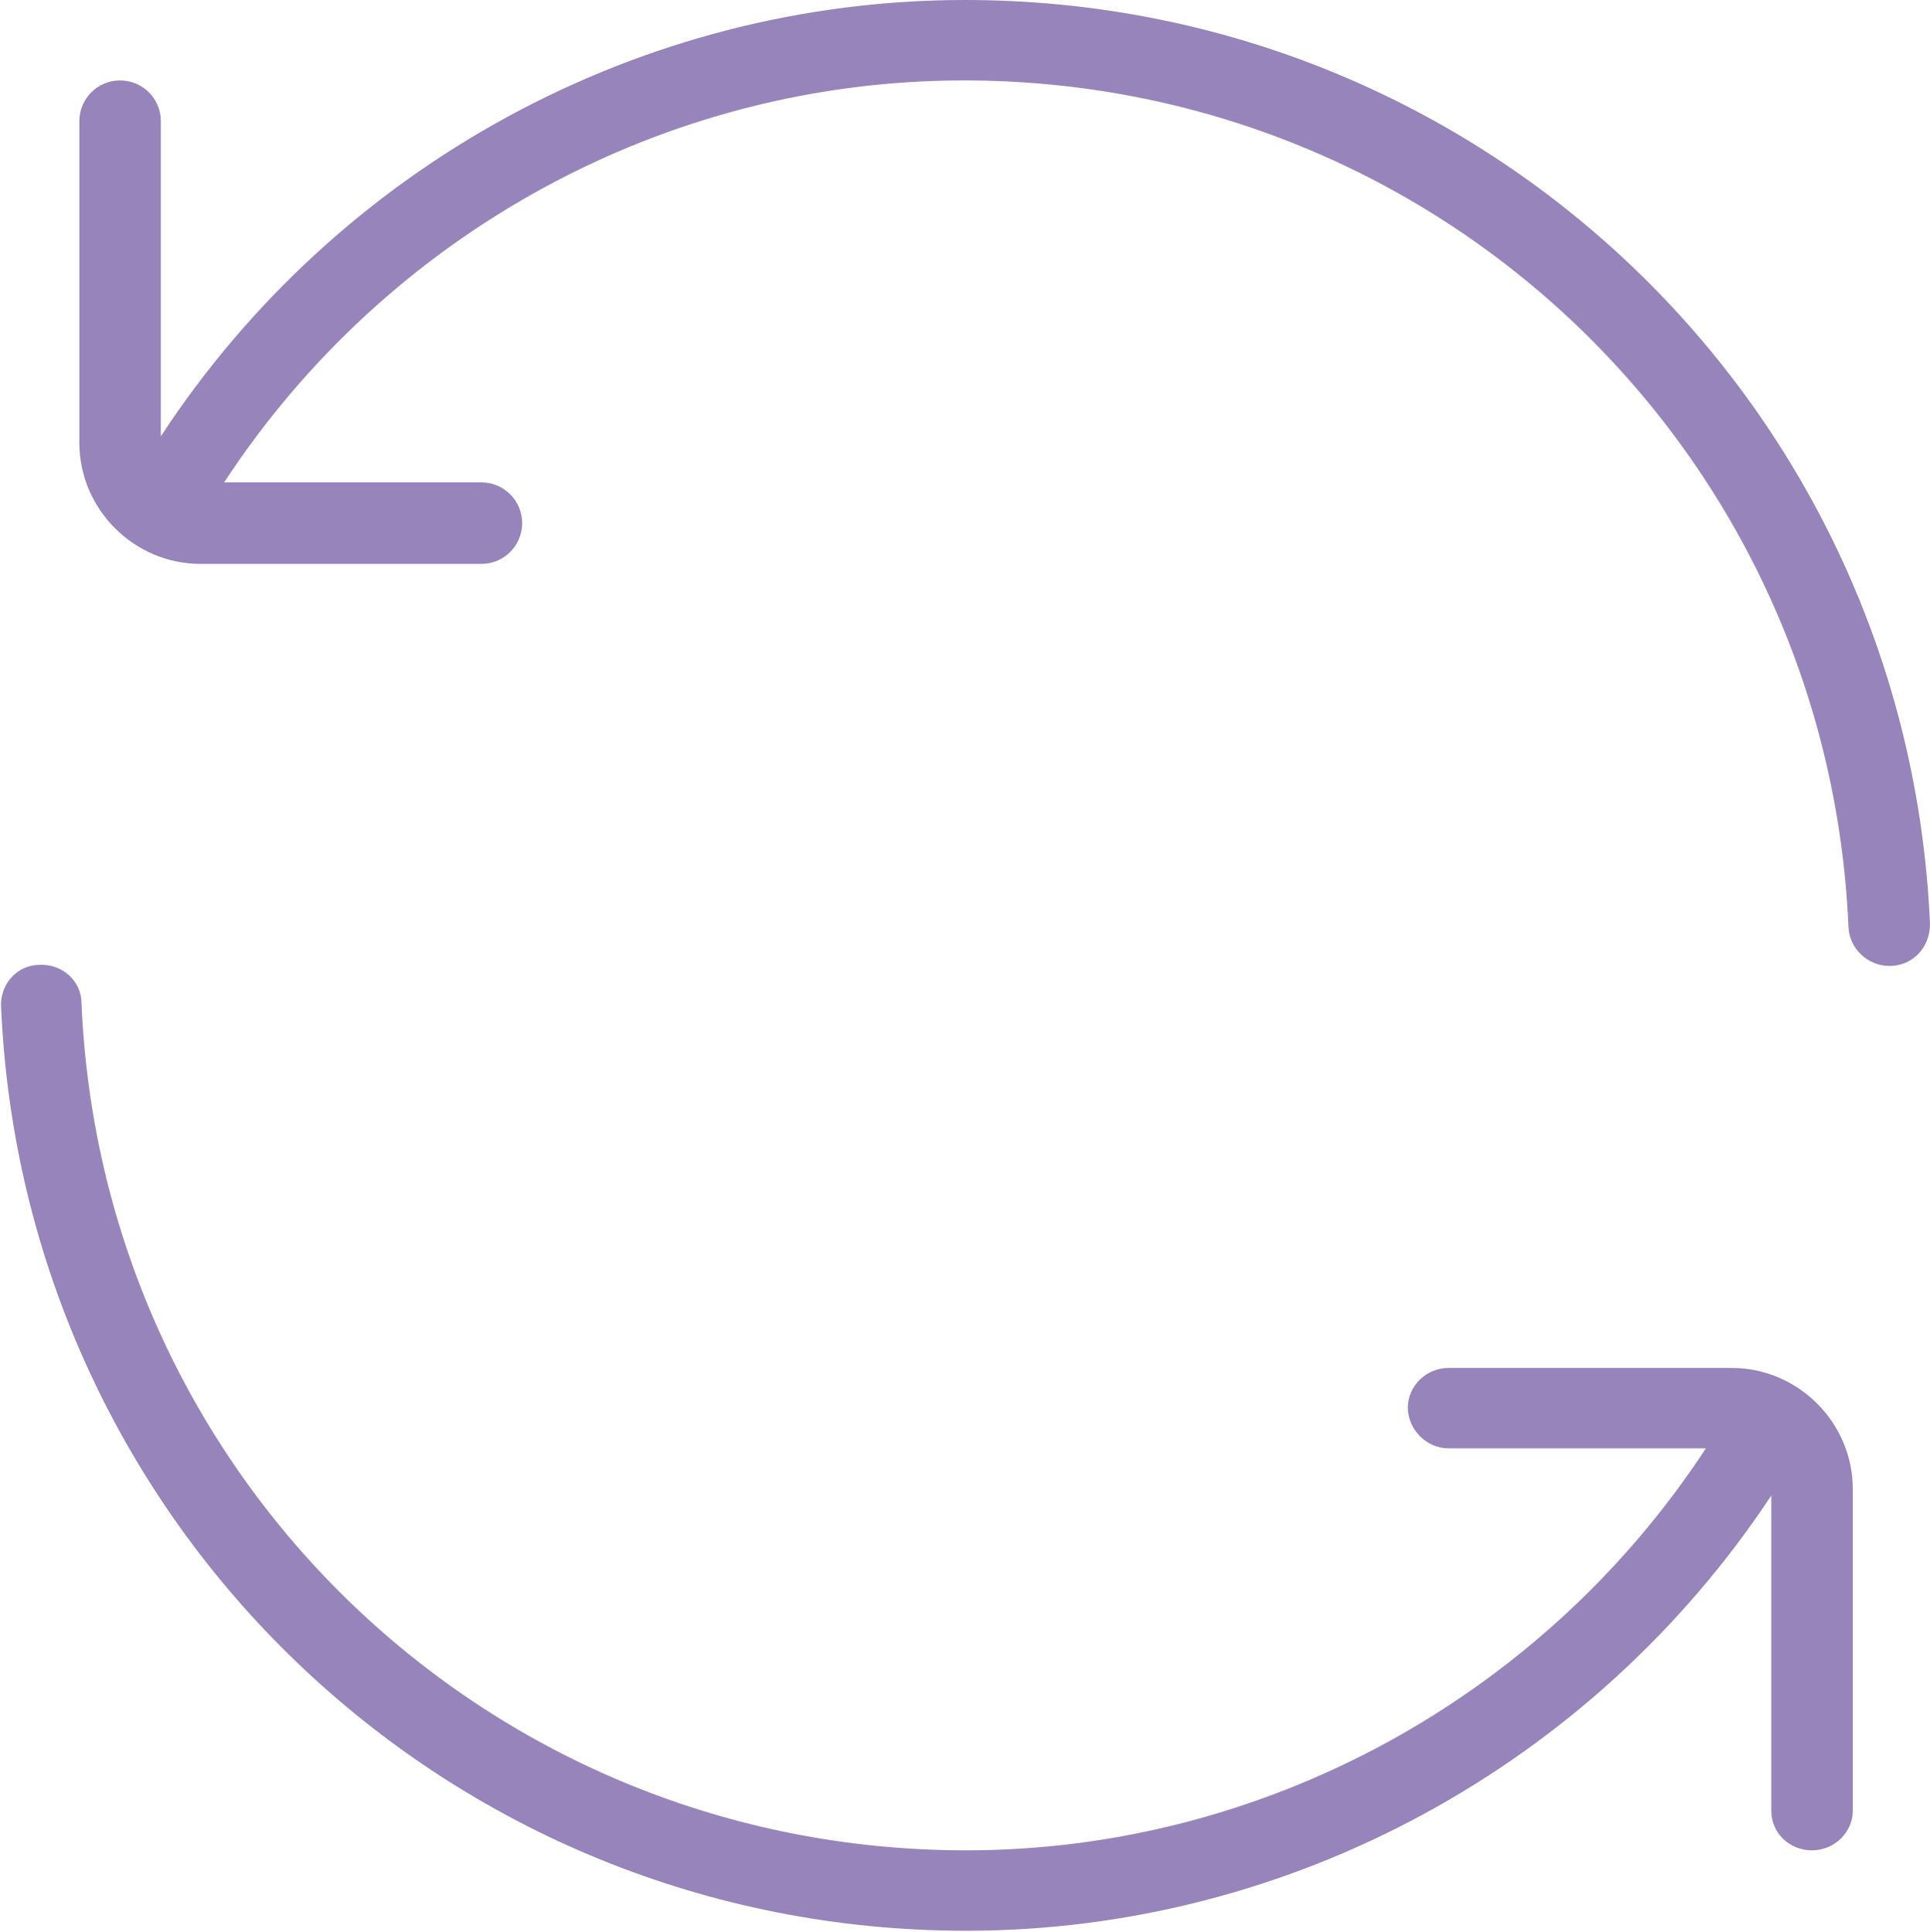 <?xml version="1.0" encoding="UTF-8"?><svg id="_圖層_2" xmlns="http://www.w3.org/2000/svg" viewBox="0 0 18 18.02"><defs><style>.cls-1{fill:#9684bb;}</style></defs><g id="_x30_1精選文章"><path class="cls-1" d="M18,8.62c0,.21-.15.38-.36.39h-.02c-.2,0-.37-.16-.38-.36-.19-4.43-3.81-7.9-8.25-7.9-2.79,0-5.38,1.43-6.9,3.75h2.4c.21,0,.38.17.38.38s-.17.38-.38.38H1.87c-.62,0-1.13-.51-1.13-1.13V1.13c0-.21.17-.38.38-.38s.38.17.38.38v2.94C3.15,1.55,5.97,0,9,0c4.84,0,8.79,3.79,9,8.62M16.14,12.76h-2.63c-.21,0-.38.17-.38.37s.17.38.38.38h2.4c-1.52,2.32-4.12,3.75-6.9,3.75-4.44,0-8.06-3.47-8.25-7.9,0-.21-.18-.37-.39-.36-.21,0-.37.18-.36.39.21,4.83,4.16,8.62,9,8.62,3.03,0,5.85-1.55,7.51-4.06v2.94c0,.21.17.37.38.37s.38-.17.38-.37v-3c0-.62-.51-1.13-1.13-1.13h0Z"/></g></svg>